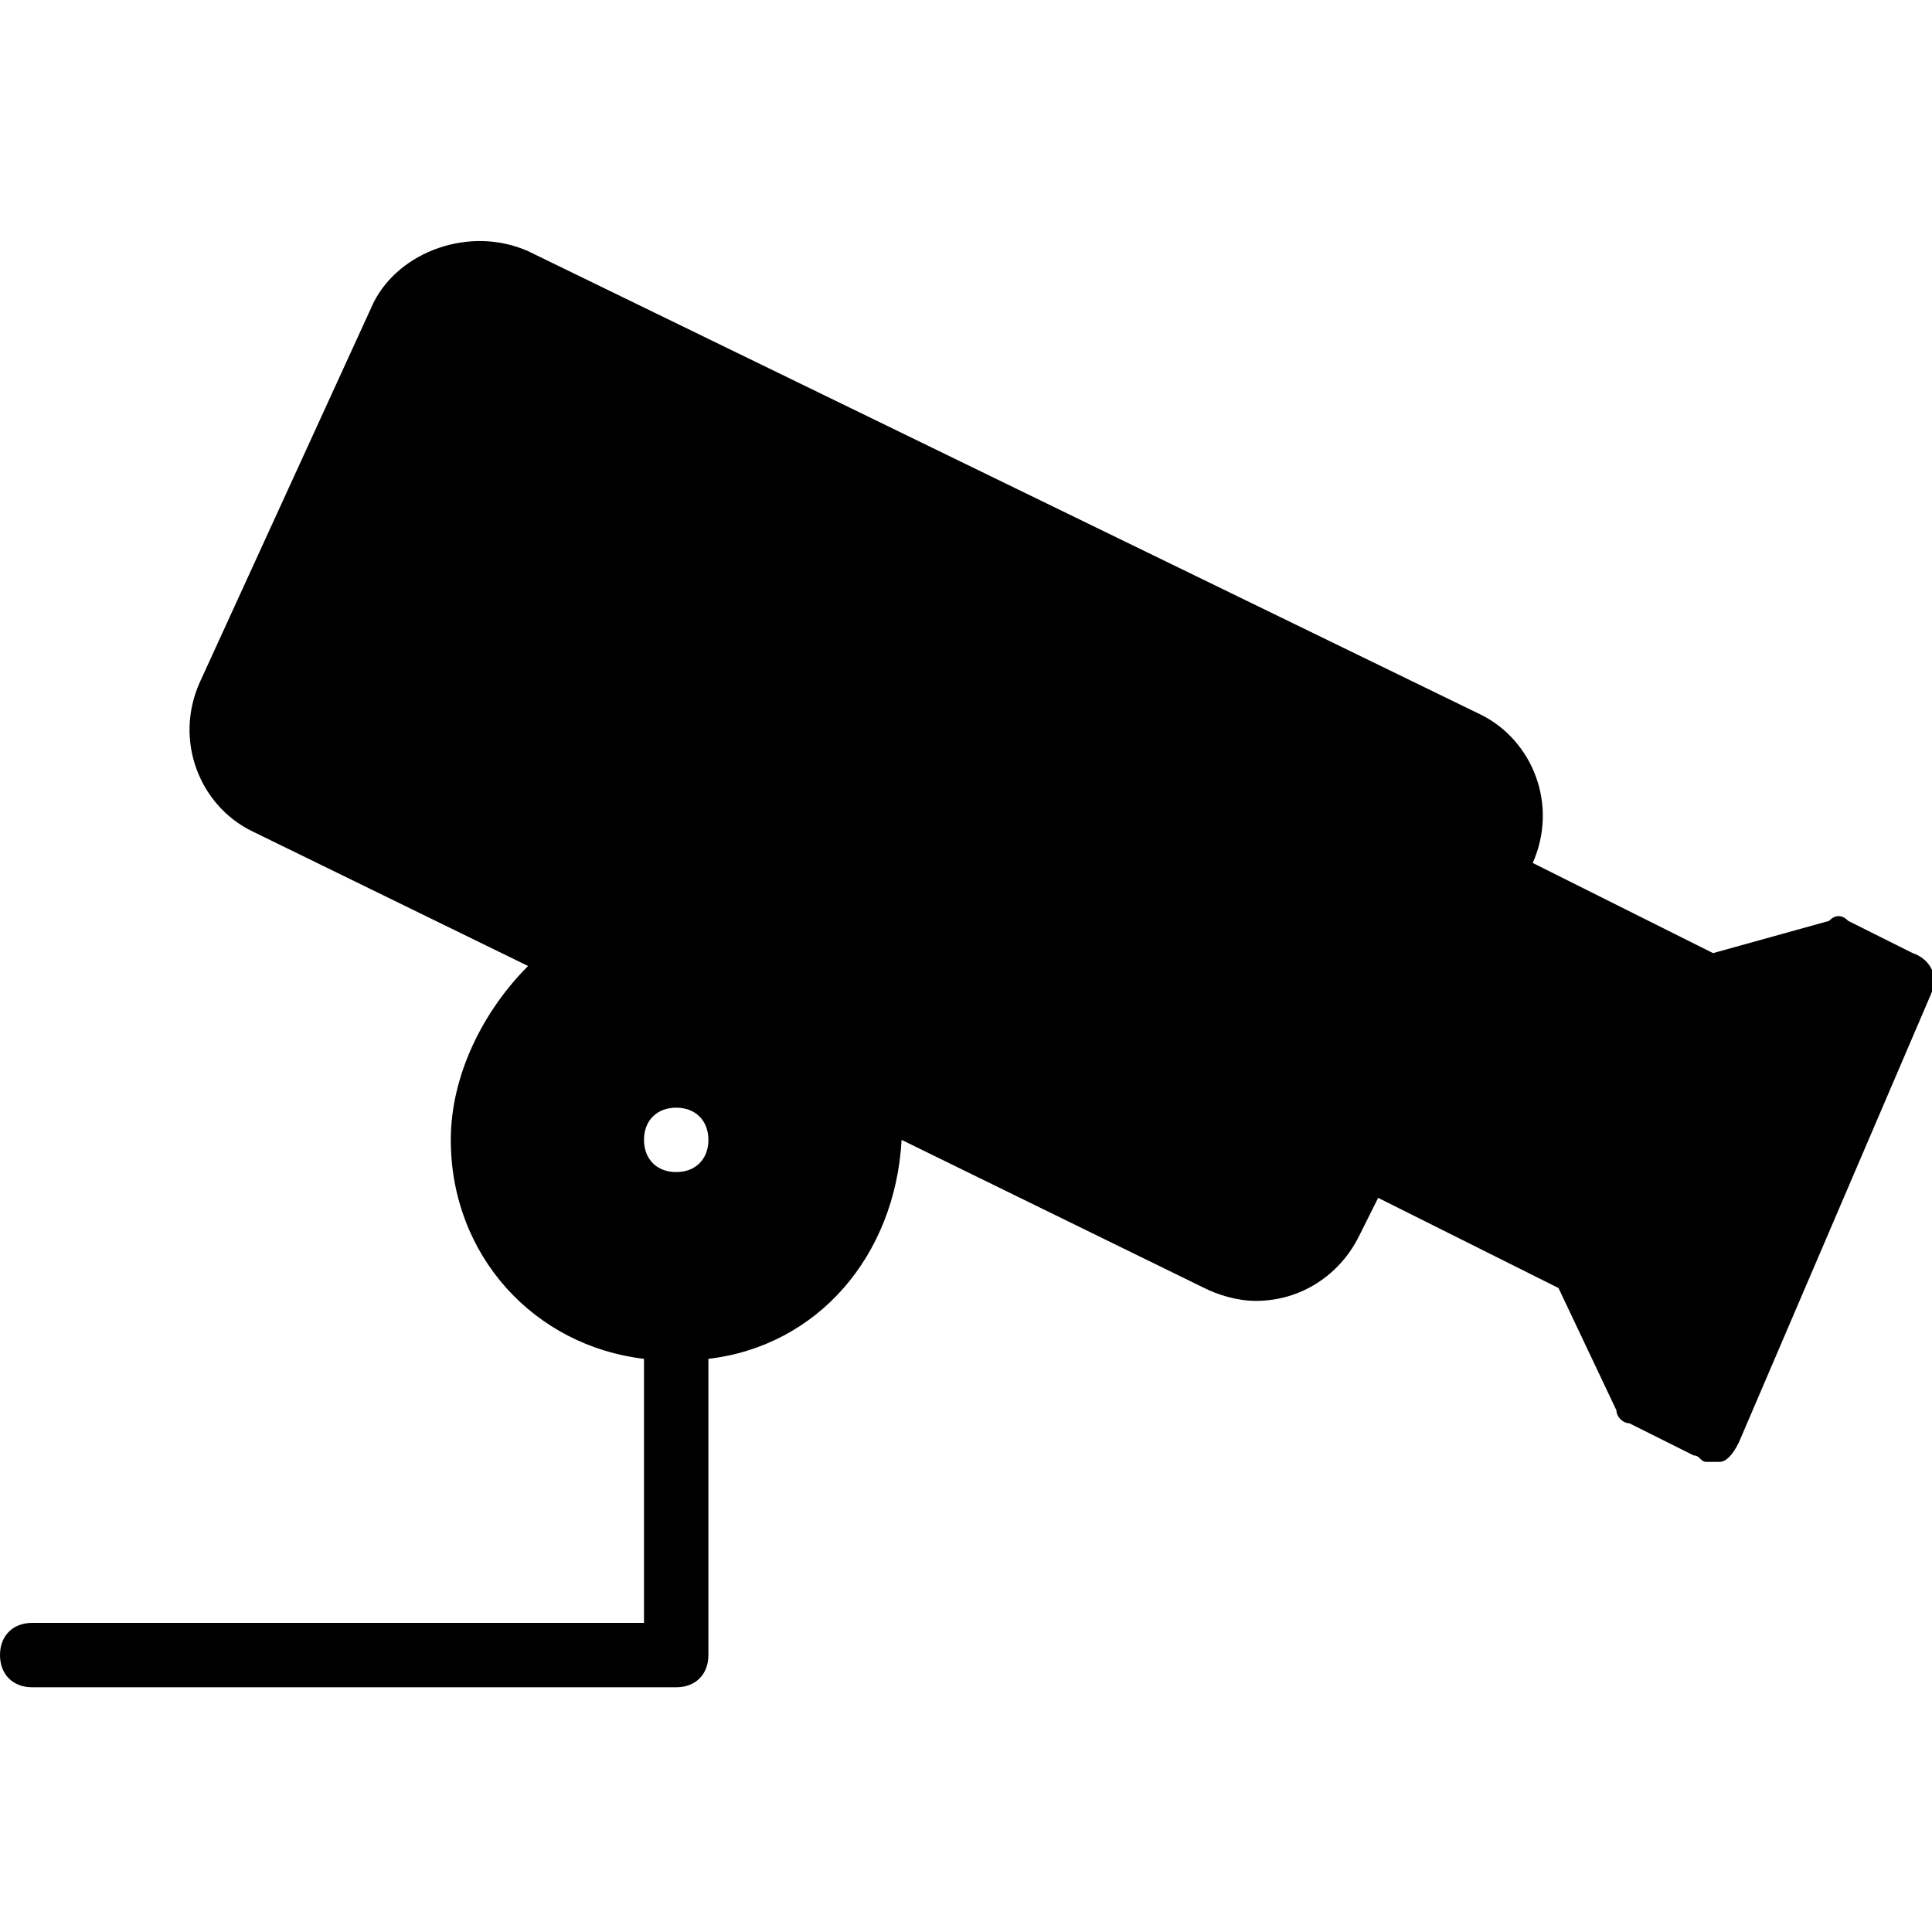 <?xml version="1.0" encoding="utf-8"?>
<!-- Generator: Adobe Illustrator 19.0.0, SVG Export Plug-In . SVG Version: 6.00 Build 0)  -->
<svg version="1.1" id="Layer_1" xmlns="http://www.w3.org/2000/svg" xmlns:xlink="http://www.w3.org/1999/xlink" x="0px" y="0px"
	 viewBox="0 0 30 30" style="enable-background:new 0 0 30 30;" xml:space="preserve">
<path d="M29.7,14.8l-1-0.5c-0.1-0.1-0.2-0.1-0.3,0l-1.8,0.5l-2.8-1.4c0.4-0.9,0-1.9-0.8-2.3L8.2,3.9c-0.9-0.4-2,0-2.4,0.8l-2.7,5.9
	c-0.4,0.9,0,1.9,0.8,2.3l4.3,2.1C7.5,15.7,7,16.7,7,17.7c0,1.8,1.3,3.2,3,3.4v4.1H0.5c-0.3,0-0.5,0.2-0.5,0.5s0.2,0.5,0.5,0.5h10
	c0.3,0,0.5-0.2,0.5-0.5v-4.6c1.7-0.2,2.9-1.6,3-3.4l4.7,2.3c0.2,0.1,0.5,0.2,0.8,0.2c0.7,0,1.3-0.4,1.6-1l0.3-0.6l2.8,1.4l0.9,1.9
	c0,0.1,0.1,0.2,0.2,0.2l1,0.5c0.1,0,0.1,0.1,0.2,0.1c0.1,0,0.1,0,0.2,0c0.1,0,0.2-0.1,0.3-0.3l3-7C30.1,15.2,30,14.9,29.7,14.8z
	 M10.5,18.2c-0.3,0-0.5-0.2-0.5-0.5s0.2-0.5,0.5-0.5s0.5,0.2,0.5,0.5S10.8,18.2,10.5,18.2z"/>
</svg>

